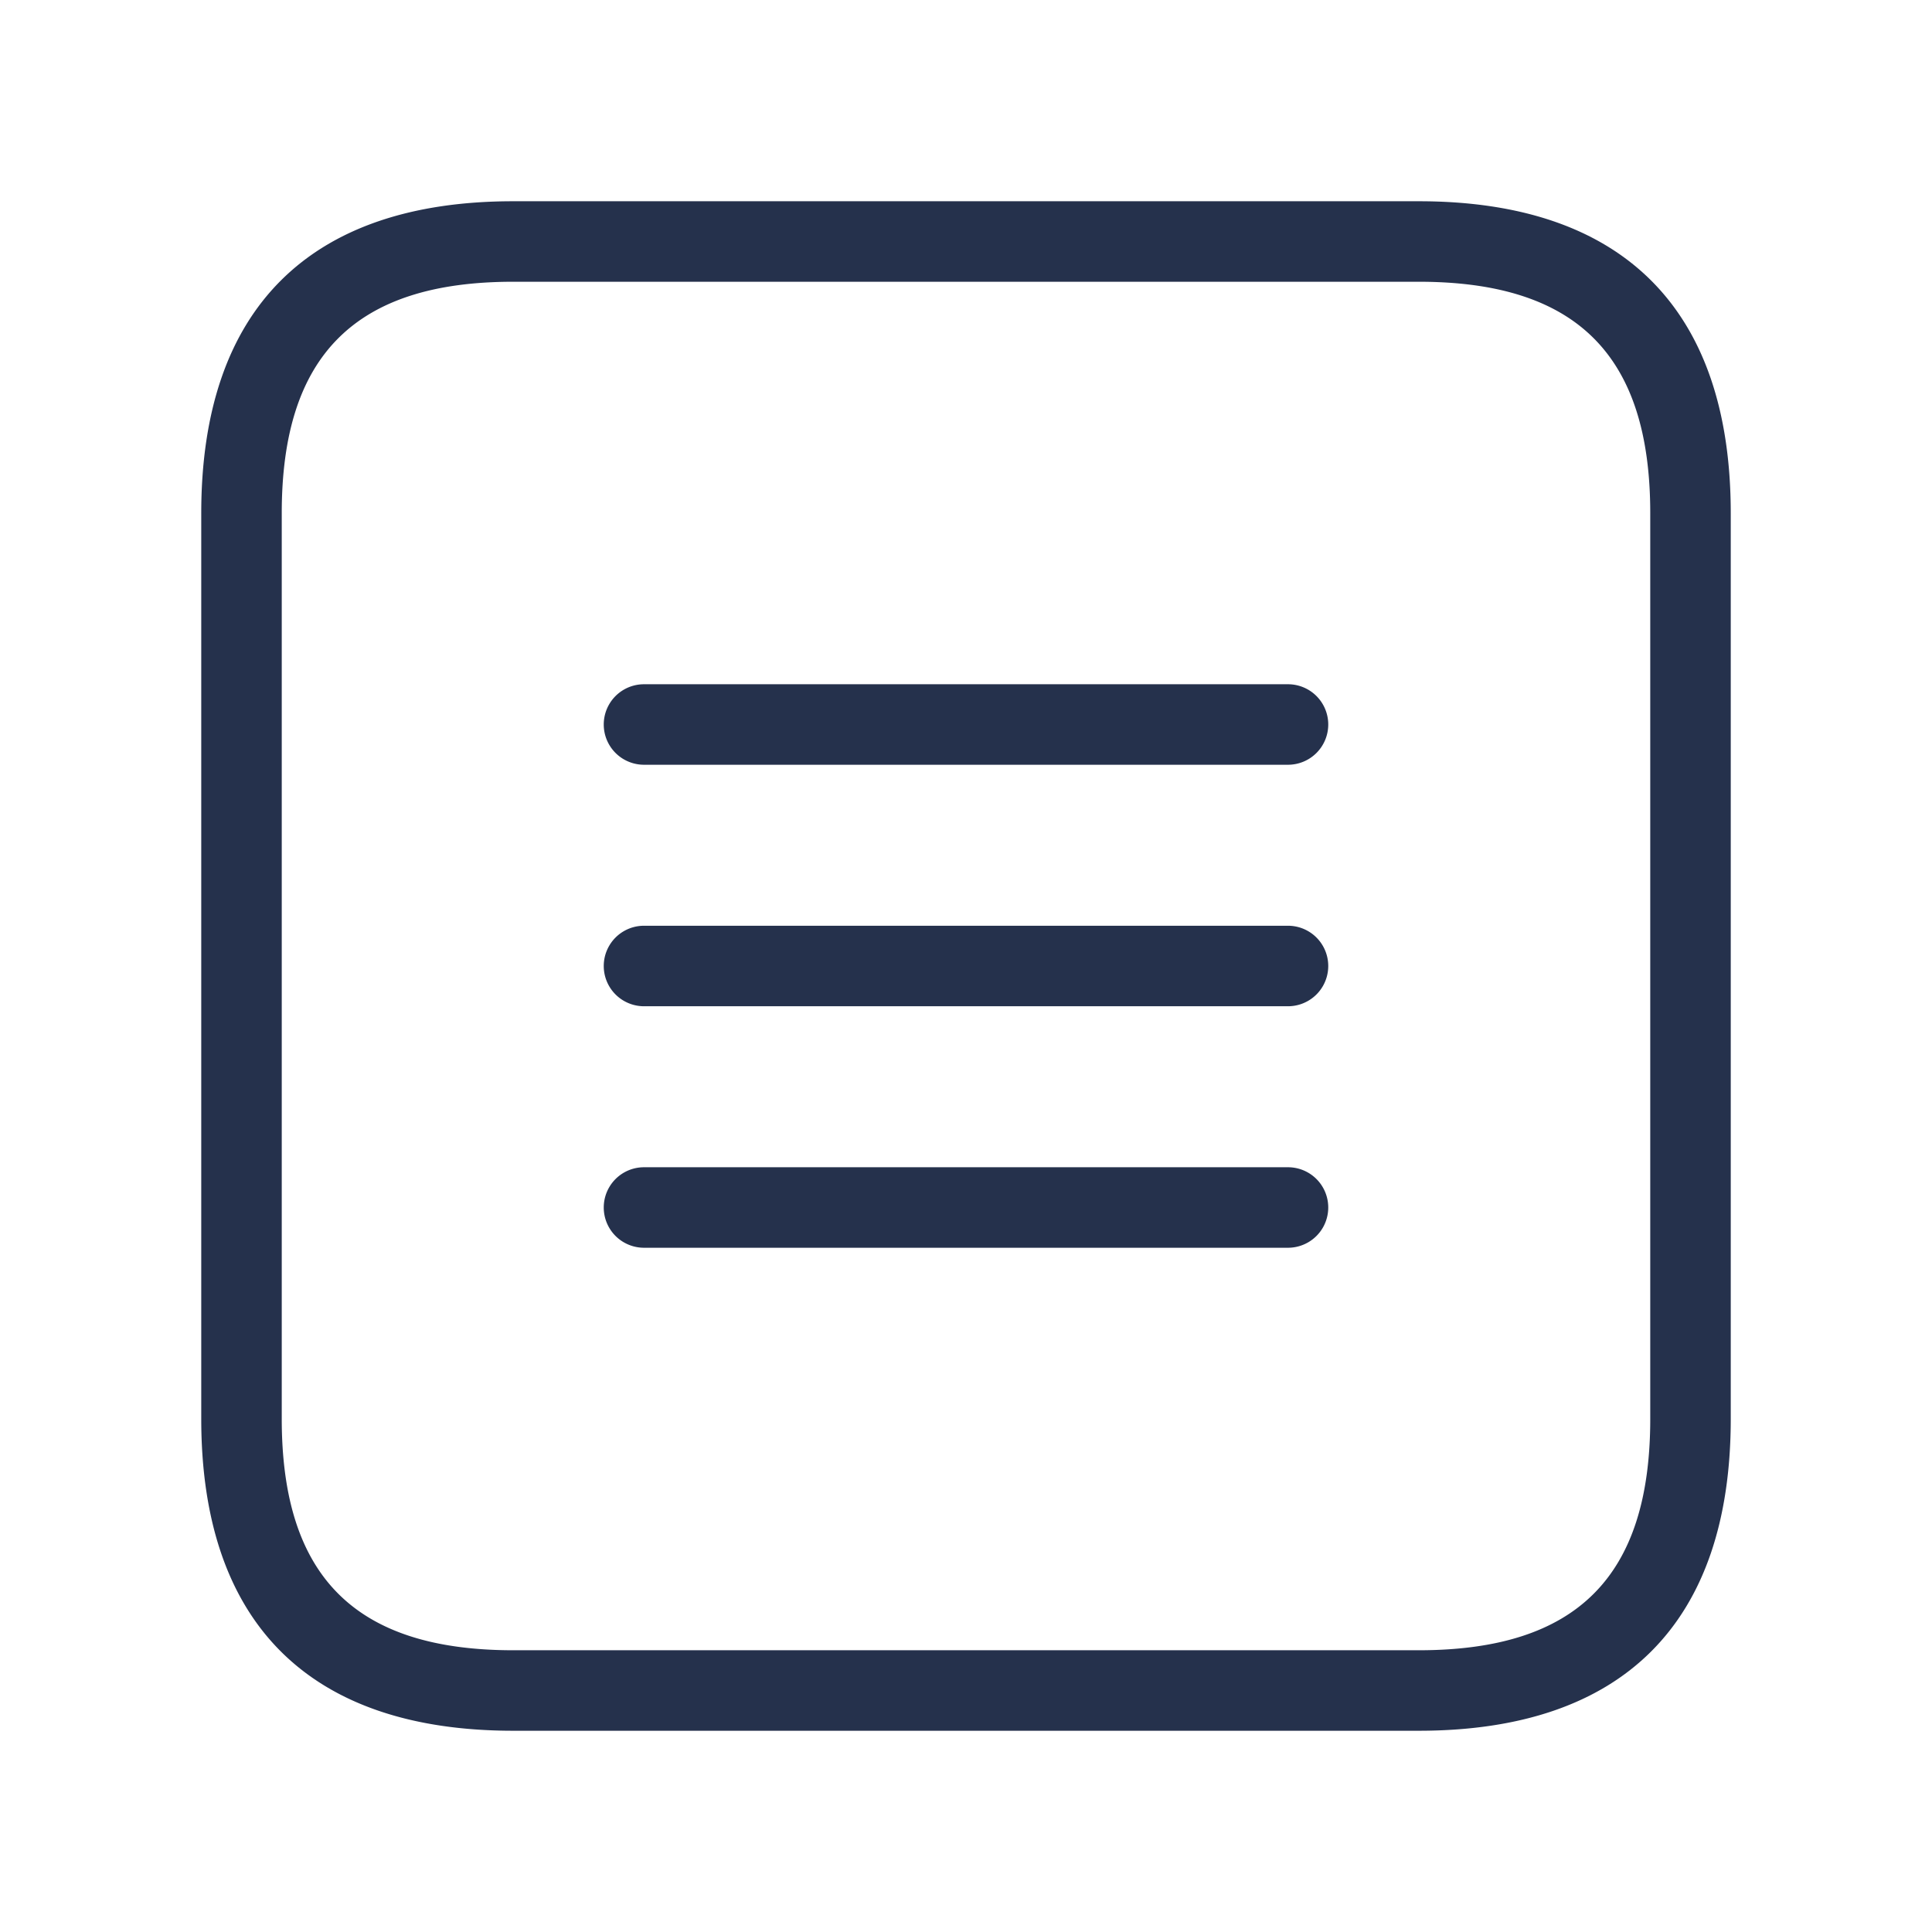 <svg id="Layer" xmlns="http://www.w3.org/2000/svg" viewBox="0 0 24 24"><defs><style>.cls-1{fill:#25314c;}</style></defs><path id="menu-square" class="cls-1" d="M16.5,9a.5.5,0,0,1-.5.5H8a.5.5,0,0,1,0-1h8A.5.5,0,0,1,16.5,9ZM16,11.5H8a.5.5,0,0,0,0,1h8a.5.5,0,0,0,0-1Zm0,3H8a.5.5,0,0,0,0,1h8a.5.5,0,0,0,0-1Zm5.5-8.125v11.25c0,2.535-1.34,3.875-3.875,3.875H6.375C3.84,21.5,2.5,20.16,2.5,17.625V6.375C2.5,3.84,3.84,2.5,6.375,2.5h11.25C20.16,2.5,21.5,3.84,21.5,6.375Zm-1,0c0-1.961-.914-2.875-2.875-2.875H6.375C4.414,3.5,3.5,4.414,3.5,6.375v11.25c0,1.961.914,2.875,2.875,2.875h11.25c1.961,0,2.875-.914,2.875-2.875Z"/></svg>
